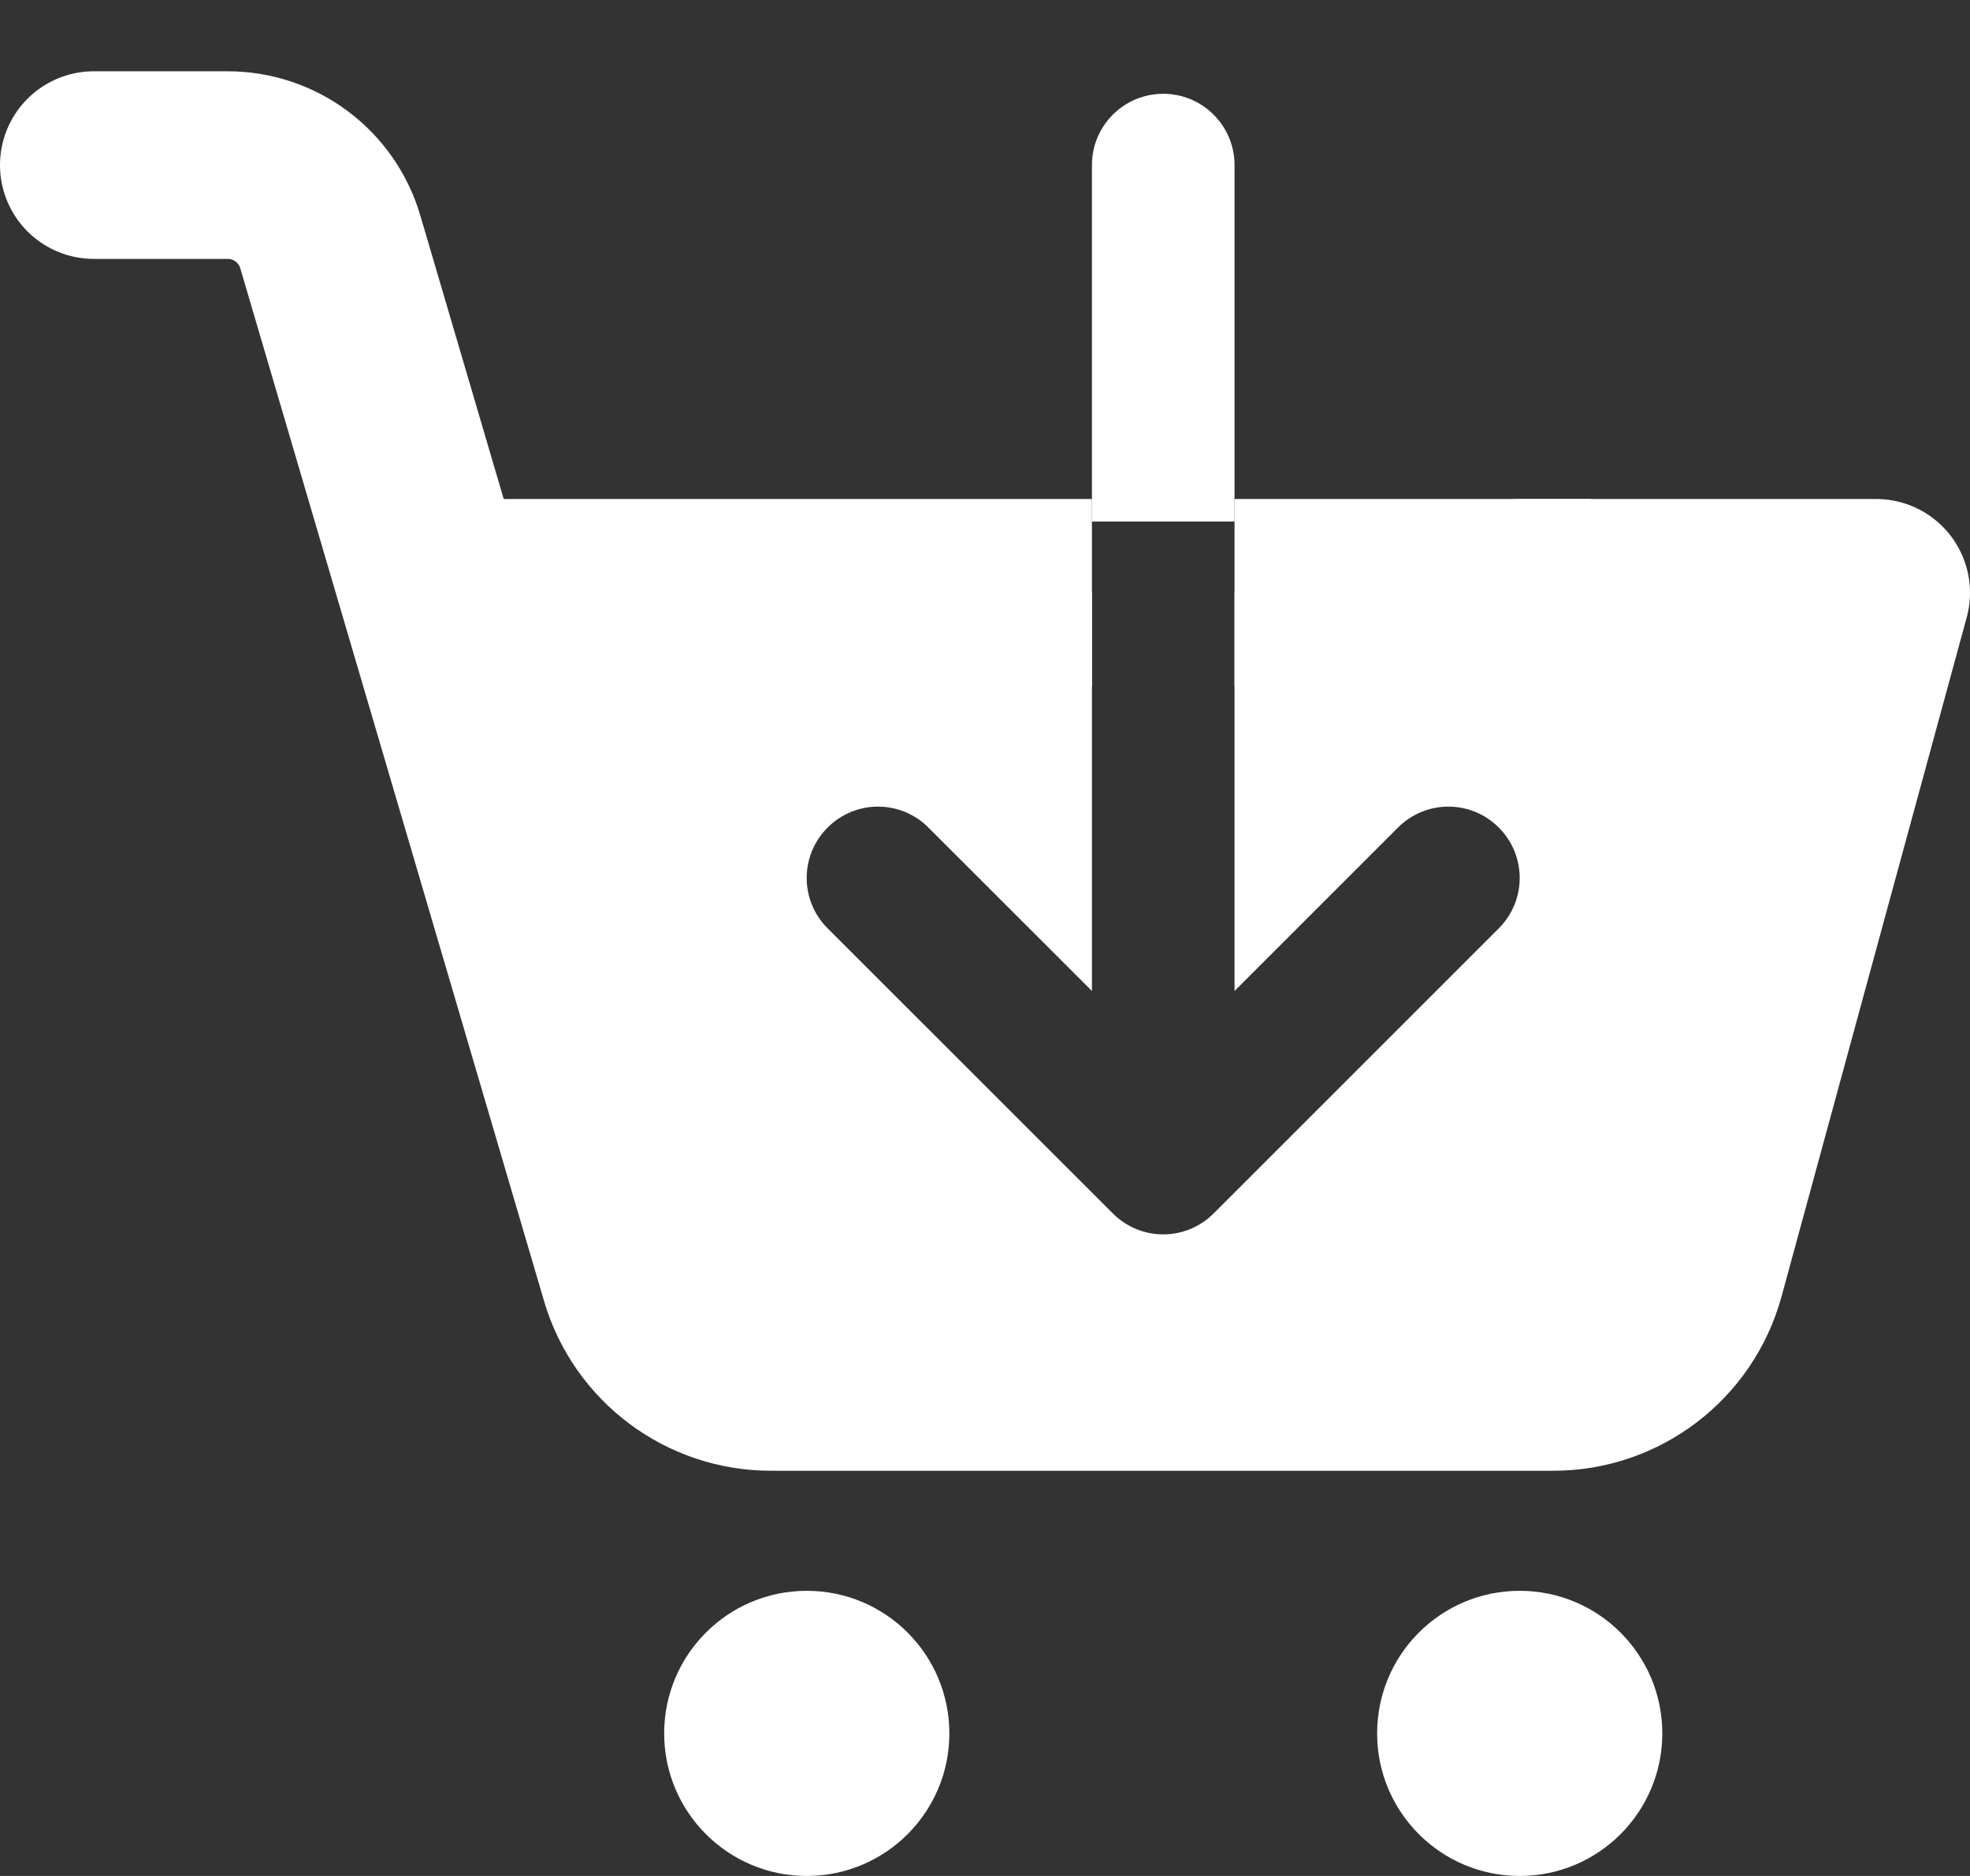 <svg width="21" height="20" viewBox="0 0 21 20" fill="none" xmlns="http://www.w3.org/2000/svg">
<rect x="0" y="0" width="21" height="20" fill="#333333" stroke="none"/>
<path d="M16.2 20C17.039 20 17.72 19.319 17.72 18.48C17.72 17.64 17.039 16.96 16.2 16.96C15.36 16.96 14.68 17.64 14.68 18.48C14.68 19.319 15.36 20 16.2 20Z" fill="white"/>
<path d="M8.6 20C9.44 20 10.12 19.319 10.12 18.48C10.12 17.64 9.44 16.96 8.6 16.96C7.761 16.96 7.08 17.64 7.08 18.48C7.08 19.319 7.761 20 8.6 20Z" fill="white"/>
<path d="M1 1.76H2.427C2.933 1.76 3.378 2.093 3.521 2.579L6.759 13.589C6.949 14.235 7.543 14.68 8.217 14.68H16.559C17.244 14.68 17.845 14.221 18.026 13.56L20 6.32H16.2" stroke="white" stroke-width="2" stroke-miterlimit="10" stroke-linecap="round" stroke-linejoin="round"/>
<path d="M13.16 6.32V10.565L14.902 8.823C15.2 8.525 15.68 8.525 15.977 8.823C16.274 9.12 16.274 9.6 15.977 9.897L12.937 12.937C12.789 13.085 12.594 13.16 12.4 13.16C12.205 13.16 12.011 13.085 11.863 12.937L8.822 9.897C8.525 9.6 8.525 9.12 8.822 8.823C9.12 8.525 9.6 8.525 9.897 8.823L11.64 10.565V6.32H4.8L7.46 14.68H17.72L20 6.32H13.16Z" fill="white"/>
<path d="M13.16 1.76C13.16 1.34 12.819 1 12.4 1C11.98 1 11.64 1.34 11.64 1.76V5.56H13.16V1.76Z" fill="white"/>
<path d="M13.16 6.32H16.96" stroke="white" stroke-width="2" stroke-miterlimit="10" stroke-linejoin="round"/>
<path d="M4.8 6.32H11.64" stroke="white" stroke-width="2" stroke-miterlimit="10" stroke-linejoin="round"/>
</svg>

